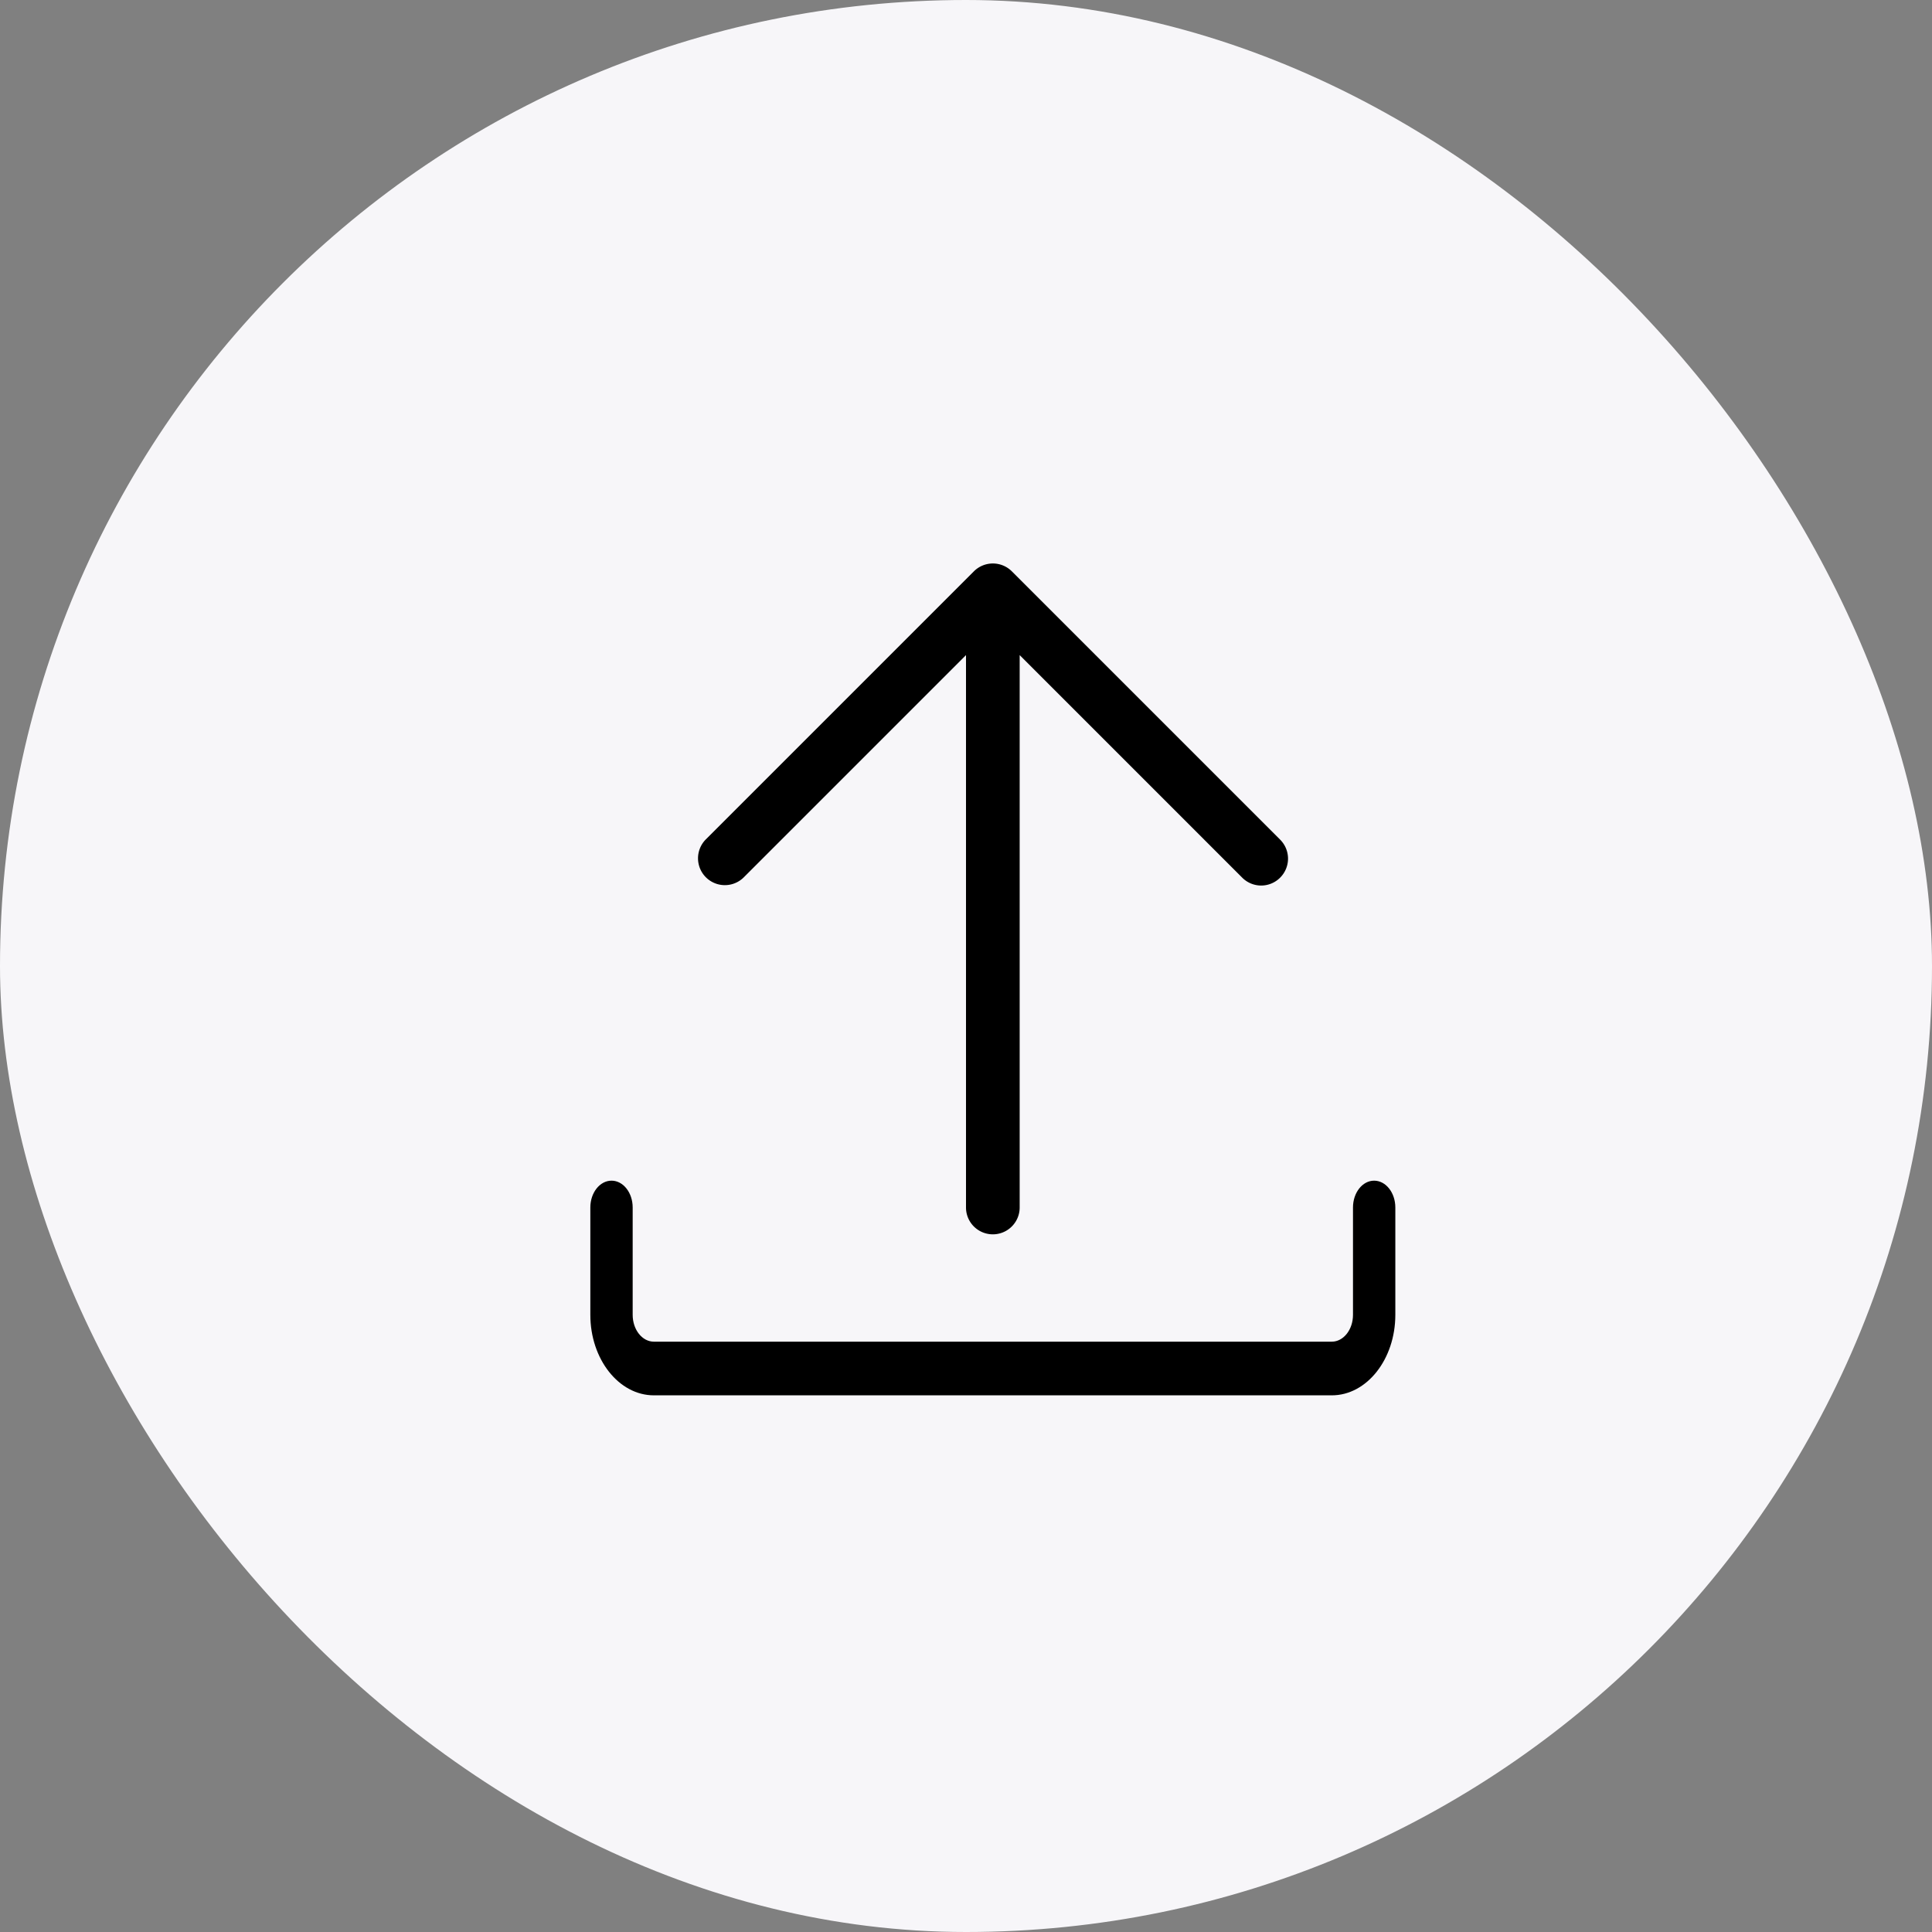 <svg xmlns="http://www.w3.org/2000/svg" width="36" height="36" viewBox="0 0 36 36">
    <rect x="0" y="0" width="36" height="36" fill="#808080" stroke="none"/>
    <g fill="none" fill-rule="evenodd">
        <rect width="36" height="36" fill="#F7F6F9" rx="18"/>
        <g fill="#000" fill-rule="nonzero">
            <path d="M24.816 26H12.184C11.531 26 11 25.327 11 24.5v-2c0-.276.177-.5.395-.5.218 0 .394.224.394.5v2c0 .276.177.5.395.5h12.632c.218 0 .395-.224.395-.5v-2c0-.276.176-.5.394-.5.218 0 .395.224.395.5v2c0 .827-.531 1.5-1.184 1.5z"/>
            <path d="M23.854 15.646l-5-5a.5.5 0 0 0-.707 0l-5 5a.5.5 0 0 0 .707.707L18 12.207V22.5a.5.5 0 0 0 1 0V12.207l4.146 4.146a.498.498 0 0 0 .708 0 .5.5 0 0 0 0-.707z"/>
        </g>
    </g>
</svg>
